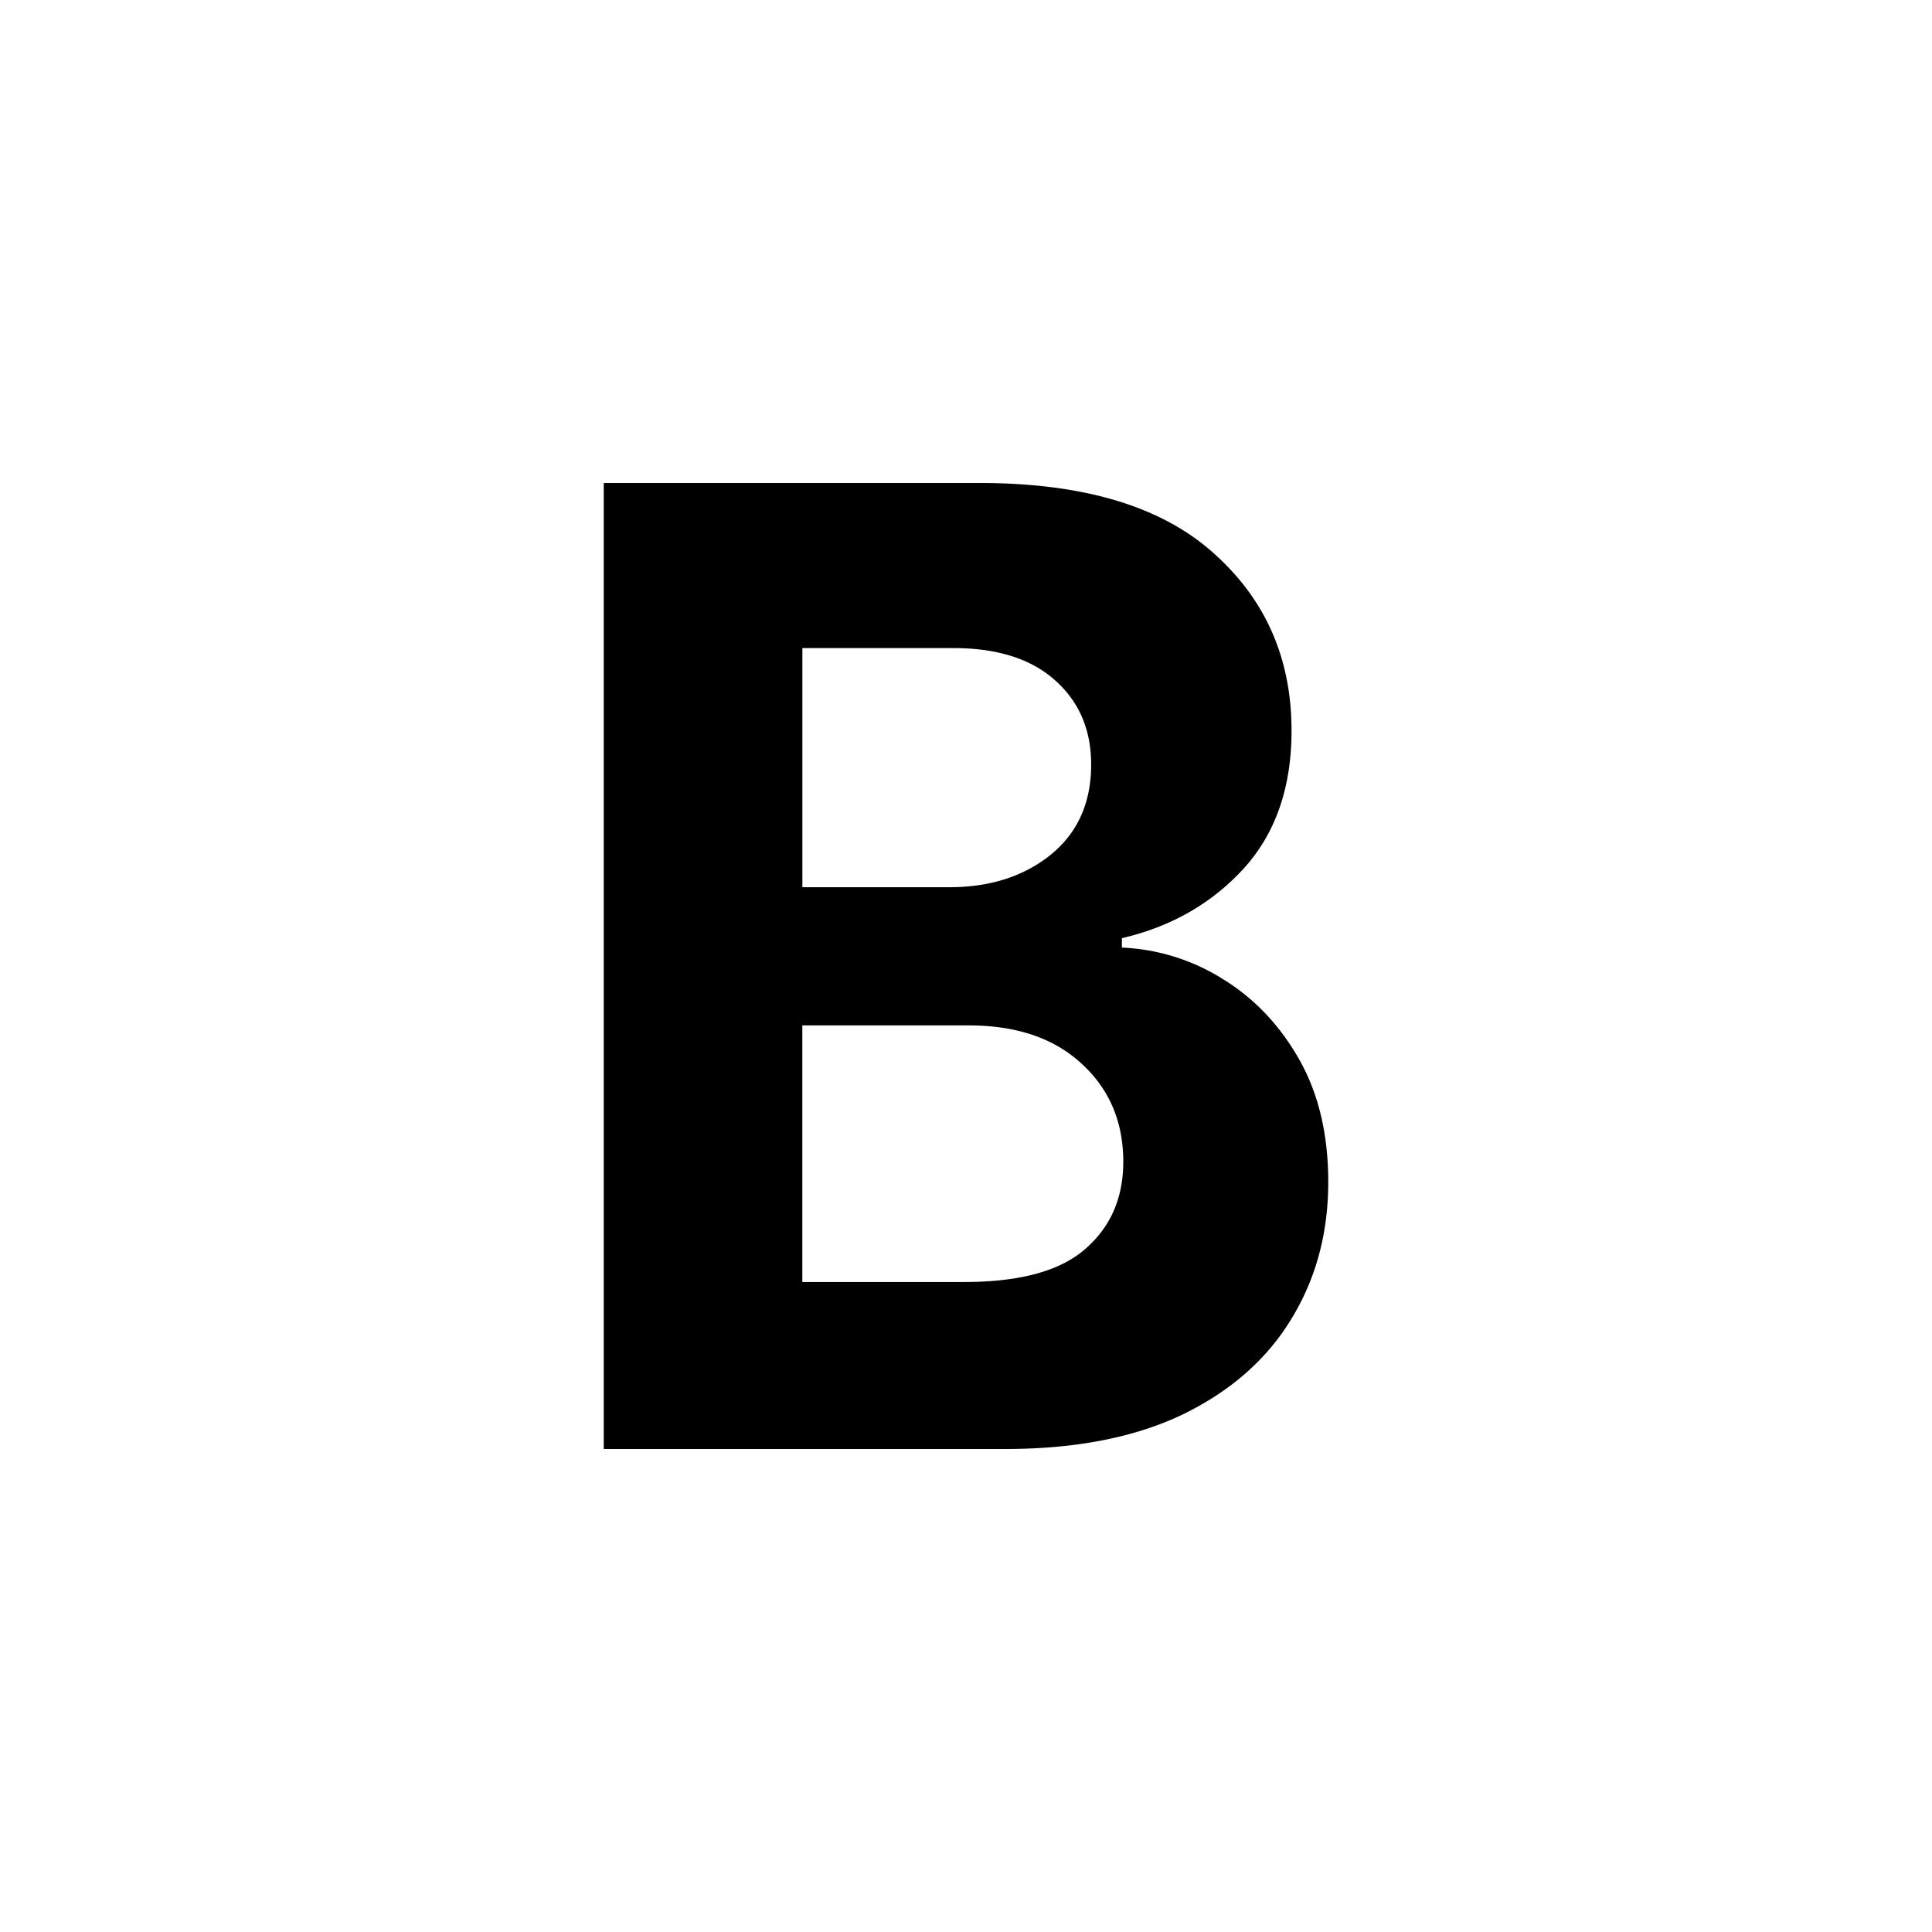 <svg viewBox="0 0 32 32" xmlns="http://www.w3.org/2000/svg"><path d="M10 24V8h6.228c1.716 0 3.005.385 3.866 1.156.865.766 1.298 1.748 1.298 2.946 0 .942-.265 1.705-.797 2.289-.532.578-1.203.96-2.013 1.148v.156a3.414 3.414 0 011.664.516c.521.318.944.76 1.268 1.328.324.568.486 1.247.486 2.04 0 .848-.205 1.606-.615 2.273-.405.666-1.005 1.192-1.8 1.578-.795.38-1.775.57-2.94.57H10zm3.289-2.766h2.68c.922 0 1.59-.182 2.006-.547.42-.364.63-.846.63-1.445 0-.661-.23-1.203-.691-1.625-.456-.422-1.079-.633-1.868-.633h-2.757v4.25zm0-6.539h2.438c.673 0 1.232-.18 1.678-.539.446-.364.668-.862.668-1.492 0-.578-.2-1.044-.6-1.398-.395-.354-.956-.532-1.686-.532H13.29v3.961z" /></svg>